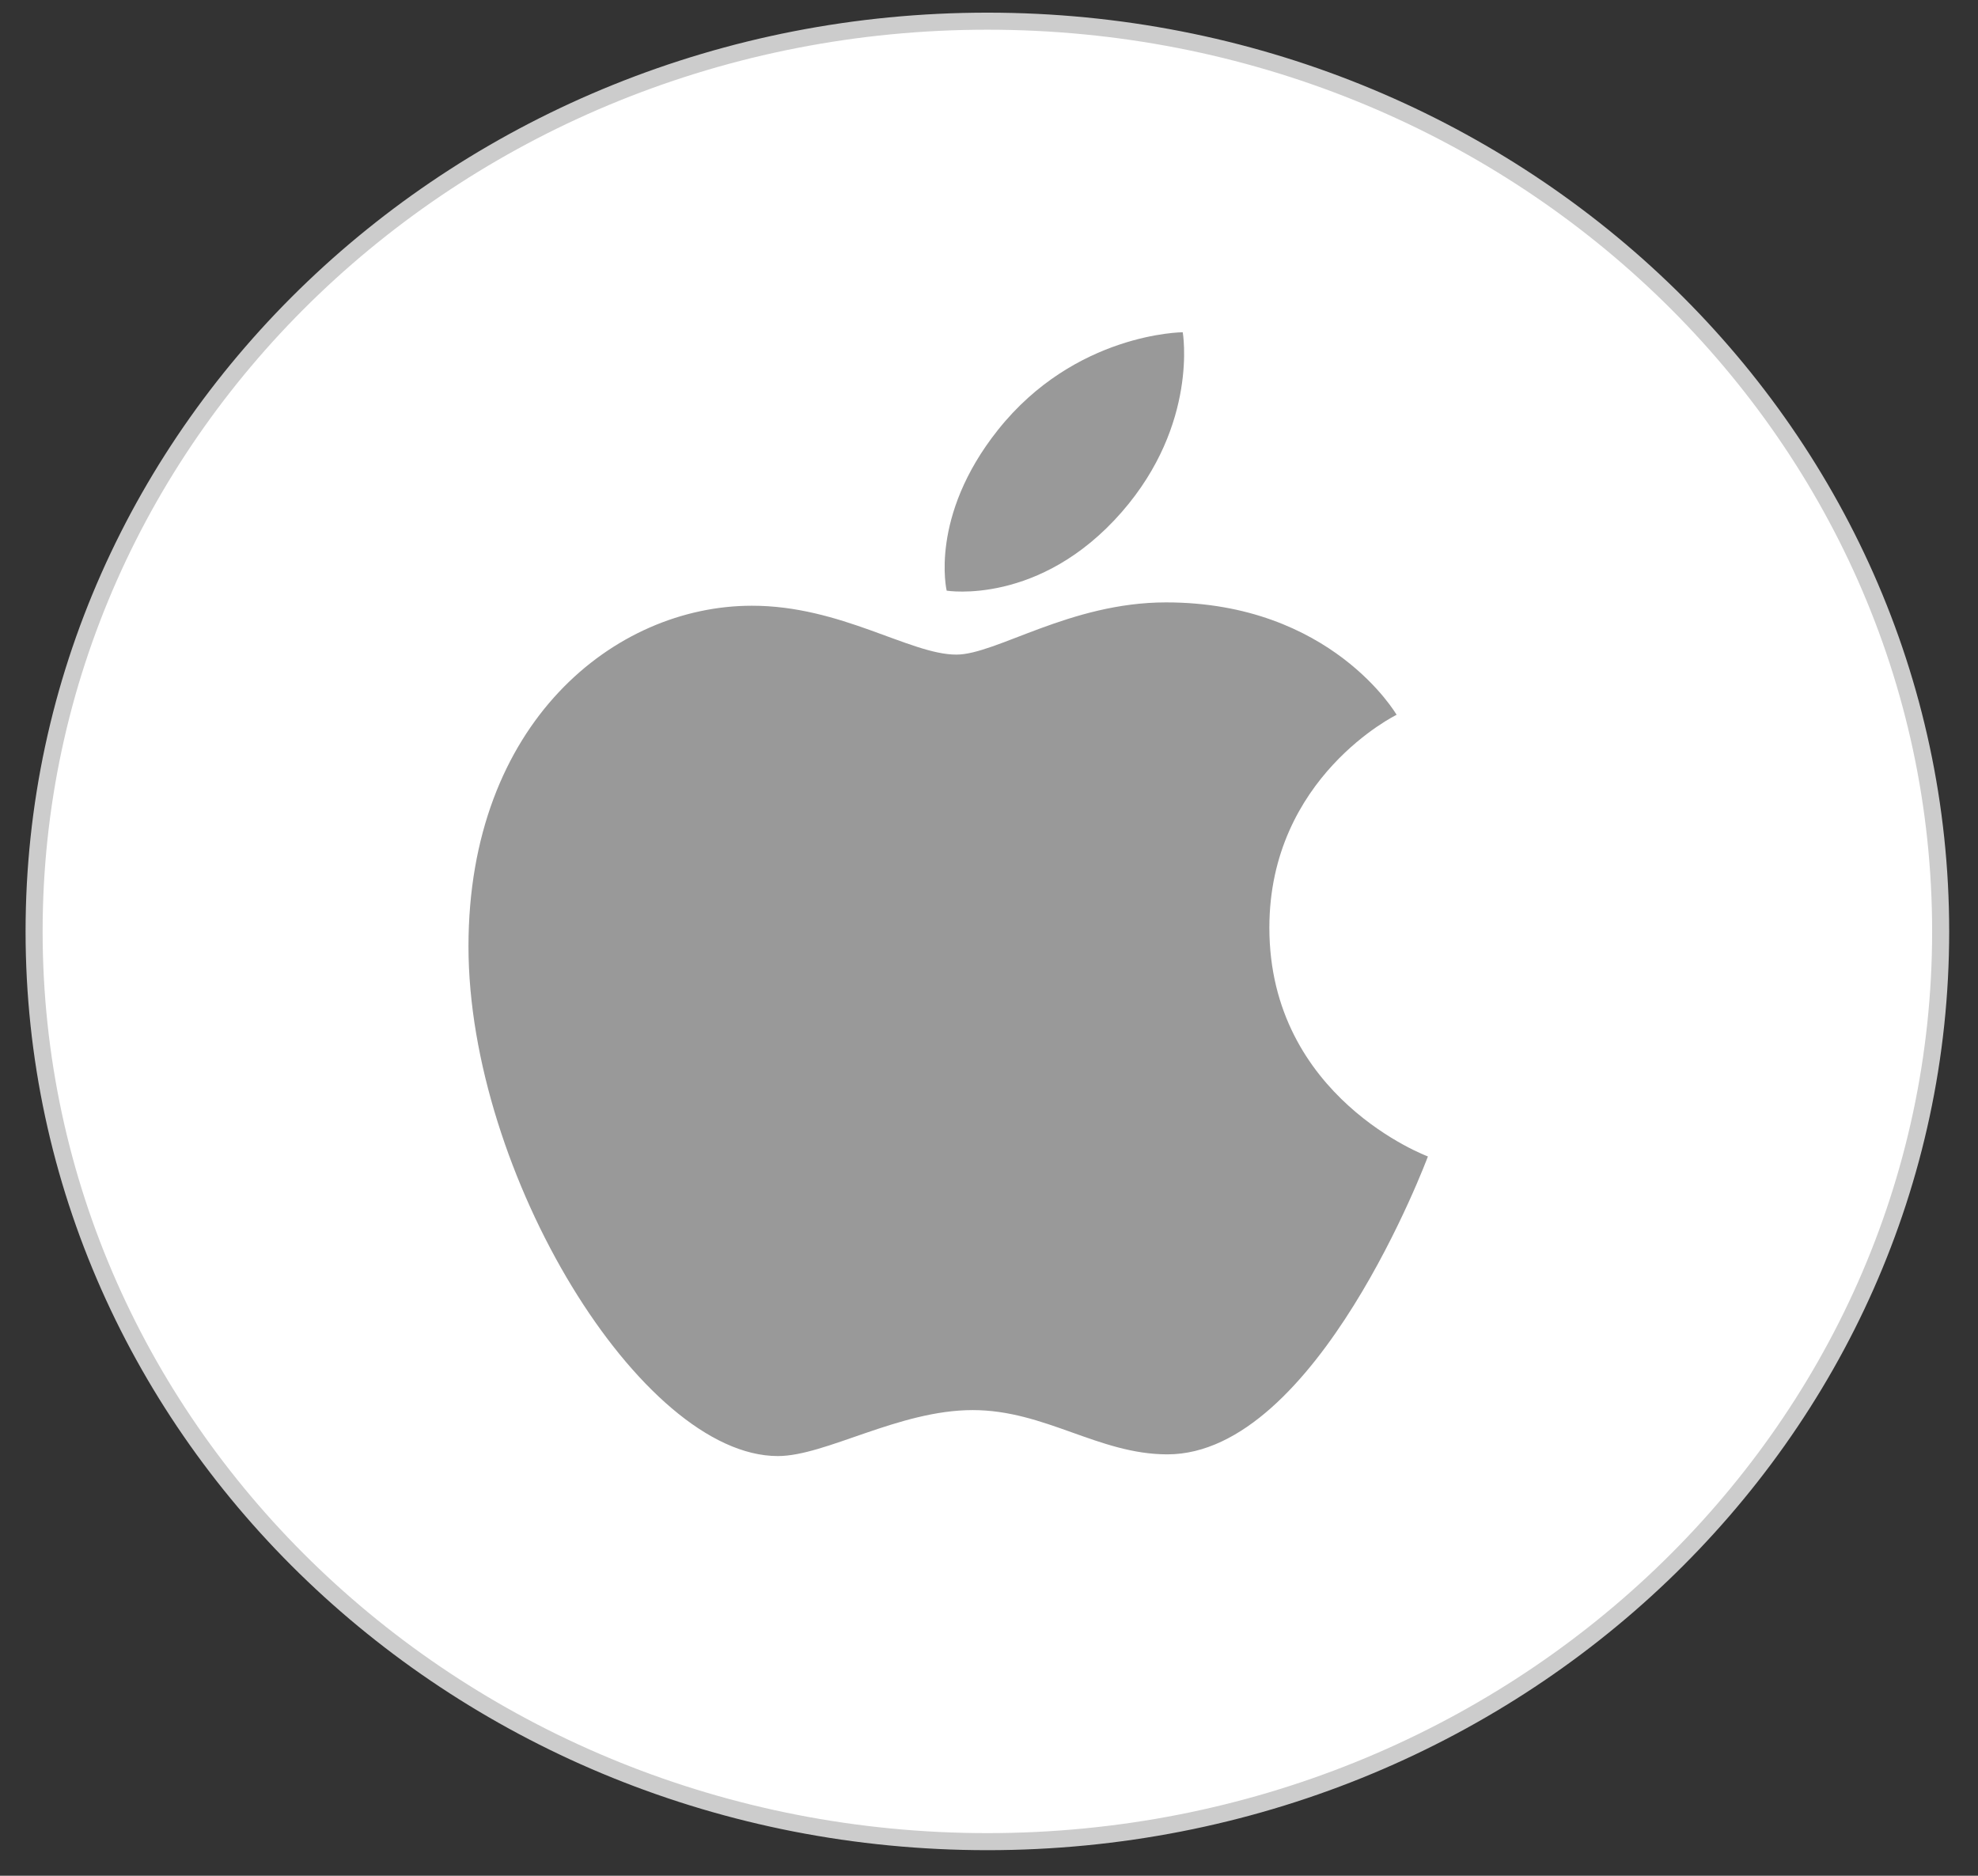 <svg width="58" height="55" viewBox="0 0 58 55" fill="none" xmlns="http://www.w3.org/2000/svg">
<rect x="0" y="0" width="58" height="55" fill="#333333" stroke="none"/>
<path d="M28.953 54C44.39 54 56.905 42.051 56.905 27.311C56.905 12.57 44.39 0.621 28.953 0.621C13.515 0.621 1 12.57 1 27.311C1 42.051 13.515 54 28.953 54Z" fill="white" stroke="#CCCCCC" stroke-width="0.5" stroke-miterlimit="10"/>
<path d="M29.26 12.609C31.529 9.754 34.681 9.742 34.681 9.742C34.681 9.742 35.149 12.425 32.897 15.009C30.491 17.769 27.759 17.319 27.759 17.319C27.759 17.319 27.24 15.148 29.26 12.609ZM28.042 19.194C29.208 19.194 31.374 17.663 34.192 17.663C39.043 17.663 40.952 20.959 40.952 20.959C40.952 20.959 37.221 22.782 37.221 27.201C37.221 32.189 41.87 33.909 41.87 33.909C41.87 33.909 38.619 42.644 34.231 42.644C32.215 42.644 30.645 41.346 28.522 41.346C26.356 41.346 24.207 42.694 22.809 42.694C18.799 42.694 13.737 34.408 13.737 27.75C13.737 21.197 18.022 17.761 22.045 17.761C24.657 17.757 26.686 19.194 28.042 19.194Z" fill="#999999"/>
</svg>

